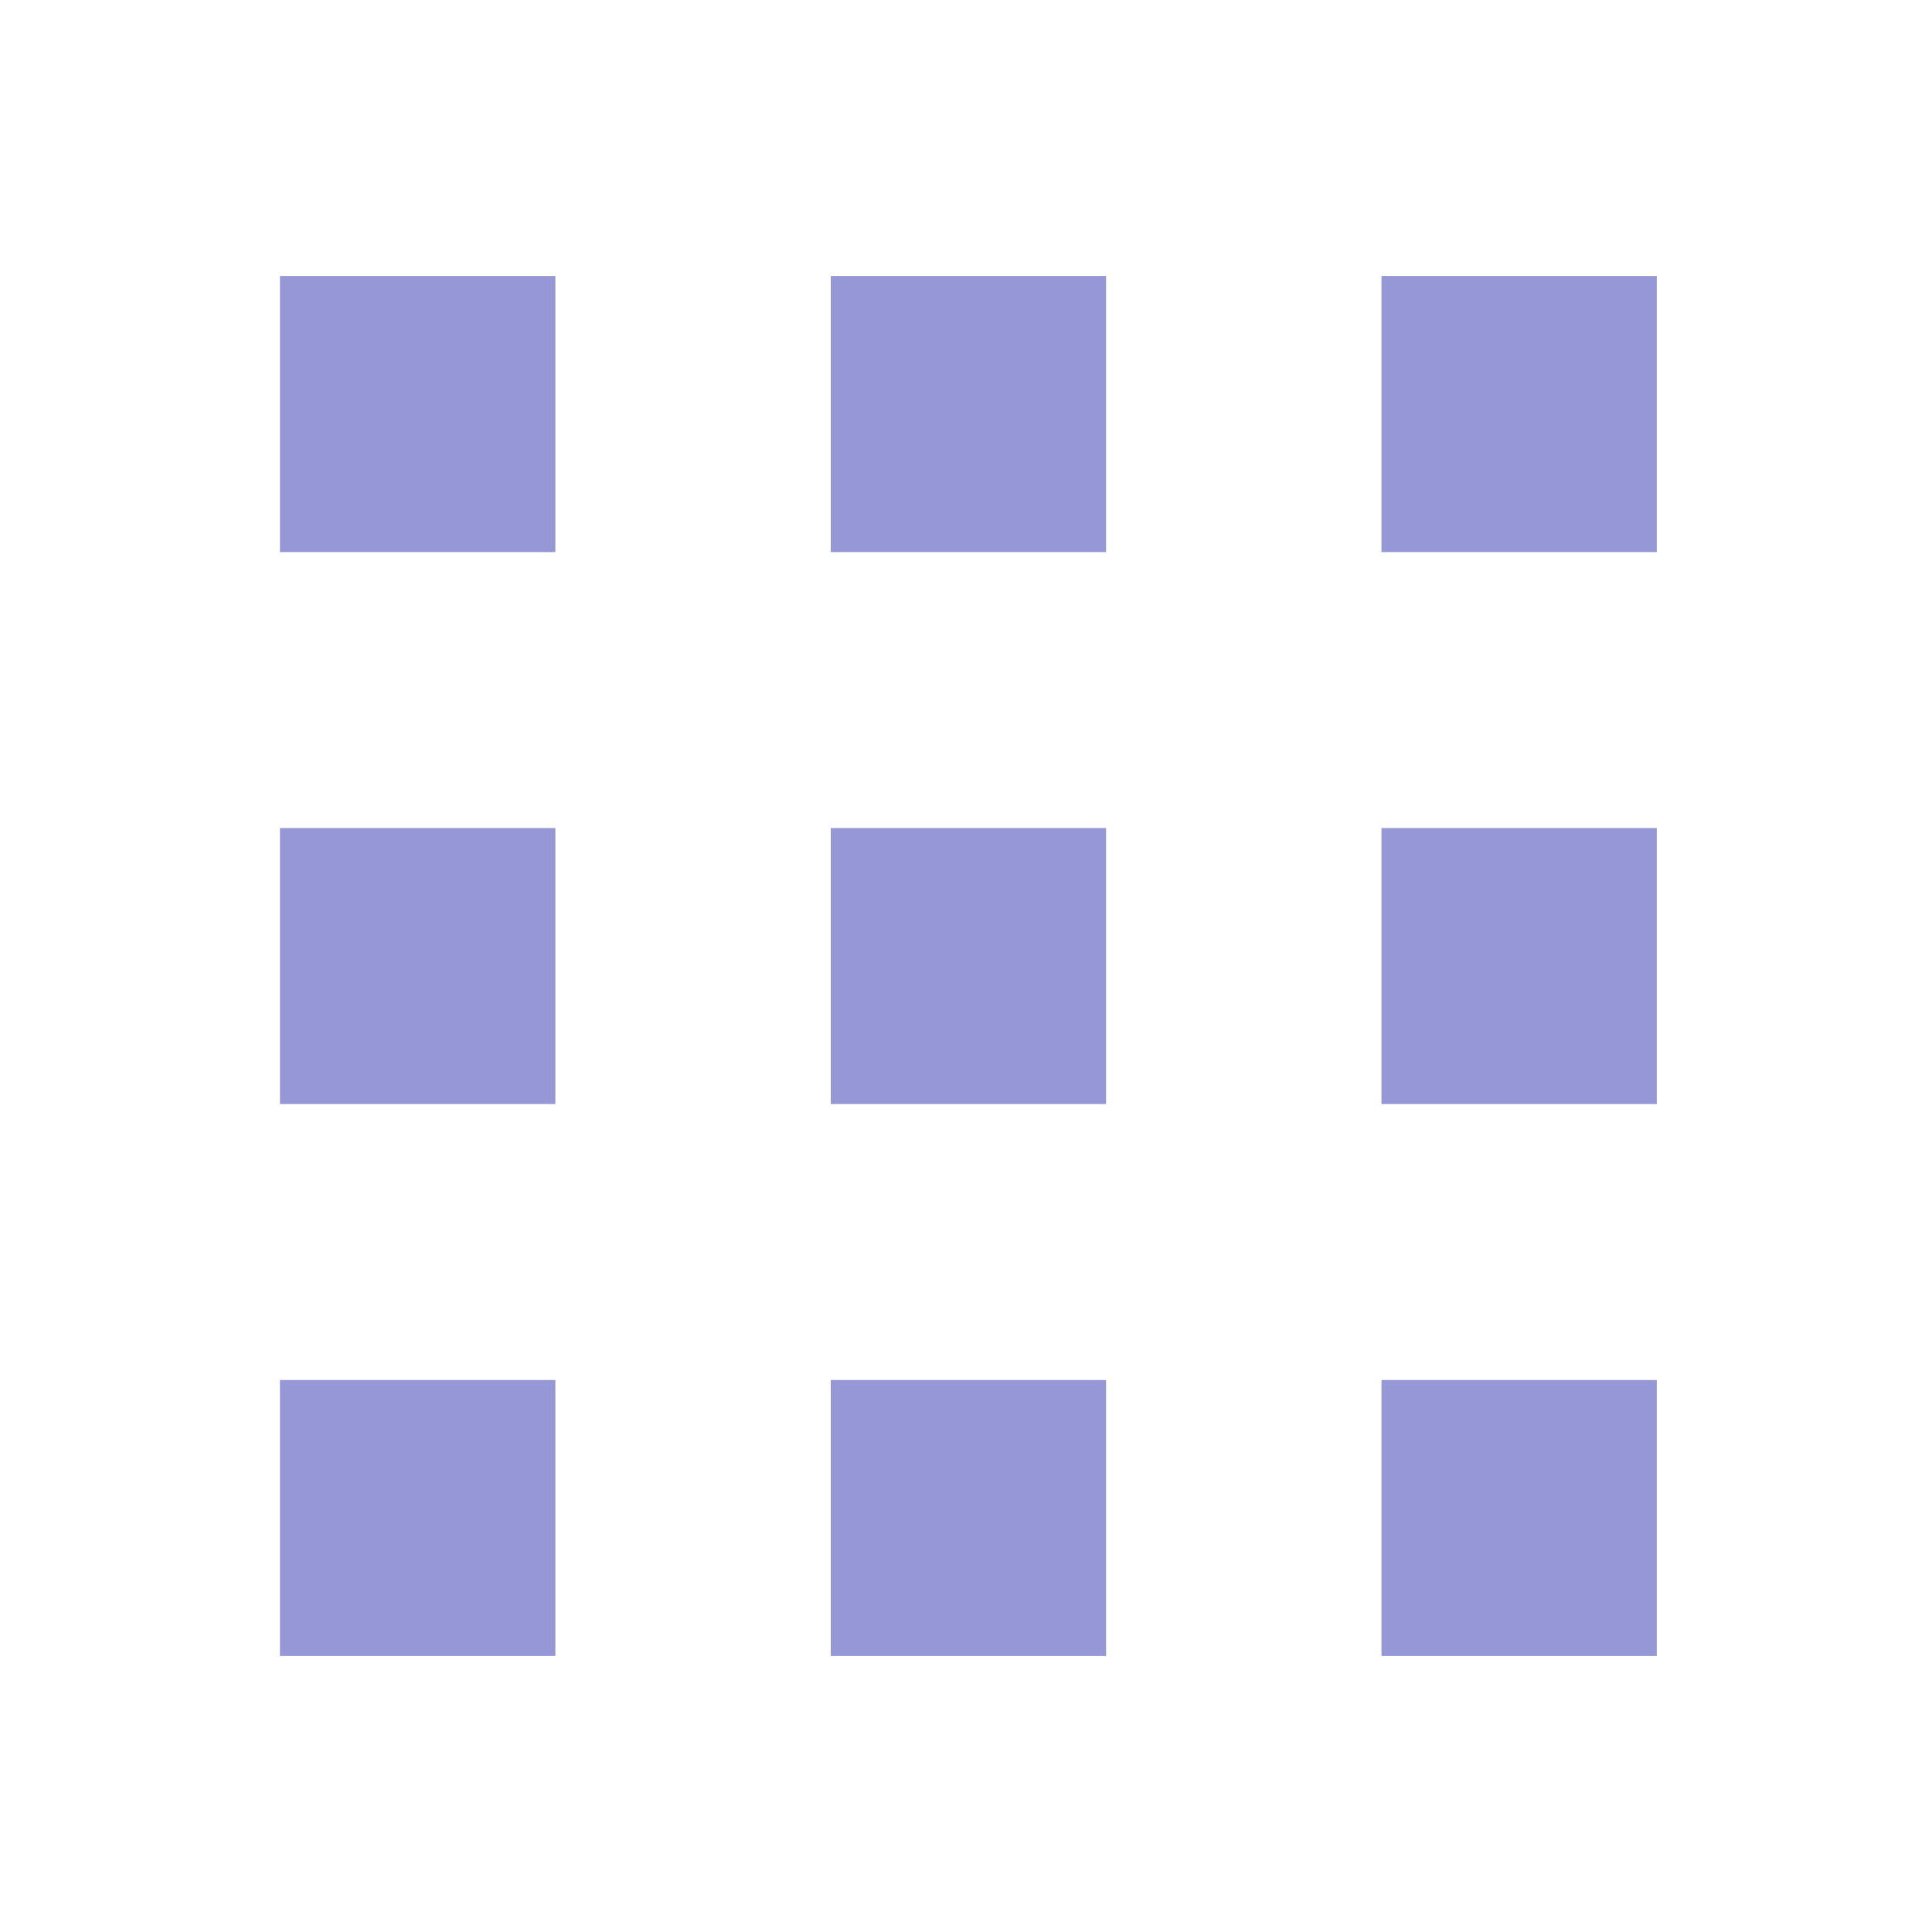 <svg width="20" height="20" viewBox="0 0 20 20" fill="none" xmlns="http://www.w3.org/2000/svg">
<g clip-path="url(#clip0_835_1540)">
<path d="M5.749 2.857V5.715H2.898V2.857H5.749ZM11.45 5.715V2.857H8.6V5.715H11.45ZM17.151 5.715V2.857H14.301V5.715H17.151ZM17.151 11.429V8.572H14.301V11.429H17.151ZM11.45 8.572V11.429H8.6V8.572H11.45ZM5.749 11.429V8.572H2.898V11.429H5.749ZM17.151 14.286V17.143H14.301V14.286H17.151ZM11.45 14.286V17.143H8.6V14.286H11.45ZM5.749 14.286V17.143H2.898V14.286H5.749Z" fill="#9597D6"/>
</g>
<defs>
<clipPath id="clip0_835_1540">
<rect width="19.954" height="20" fill="white" transform="translate(0.047)"/>
</clipPath>
</defs>
</svg>
